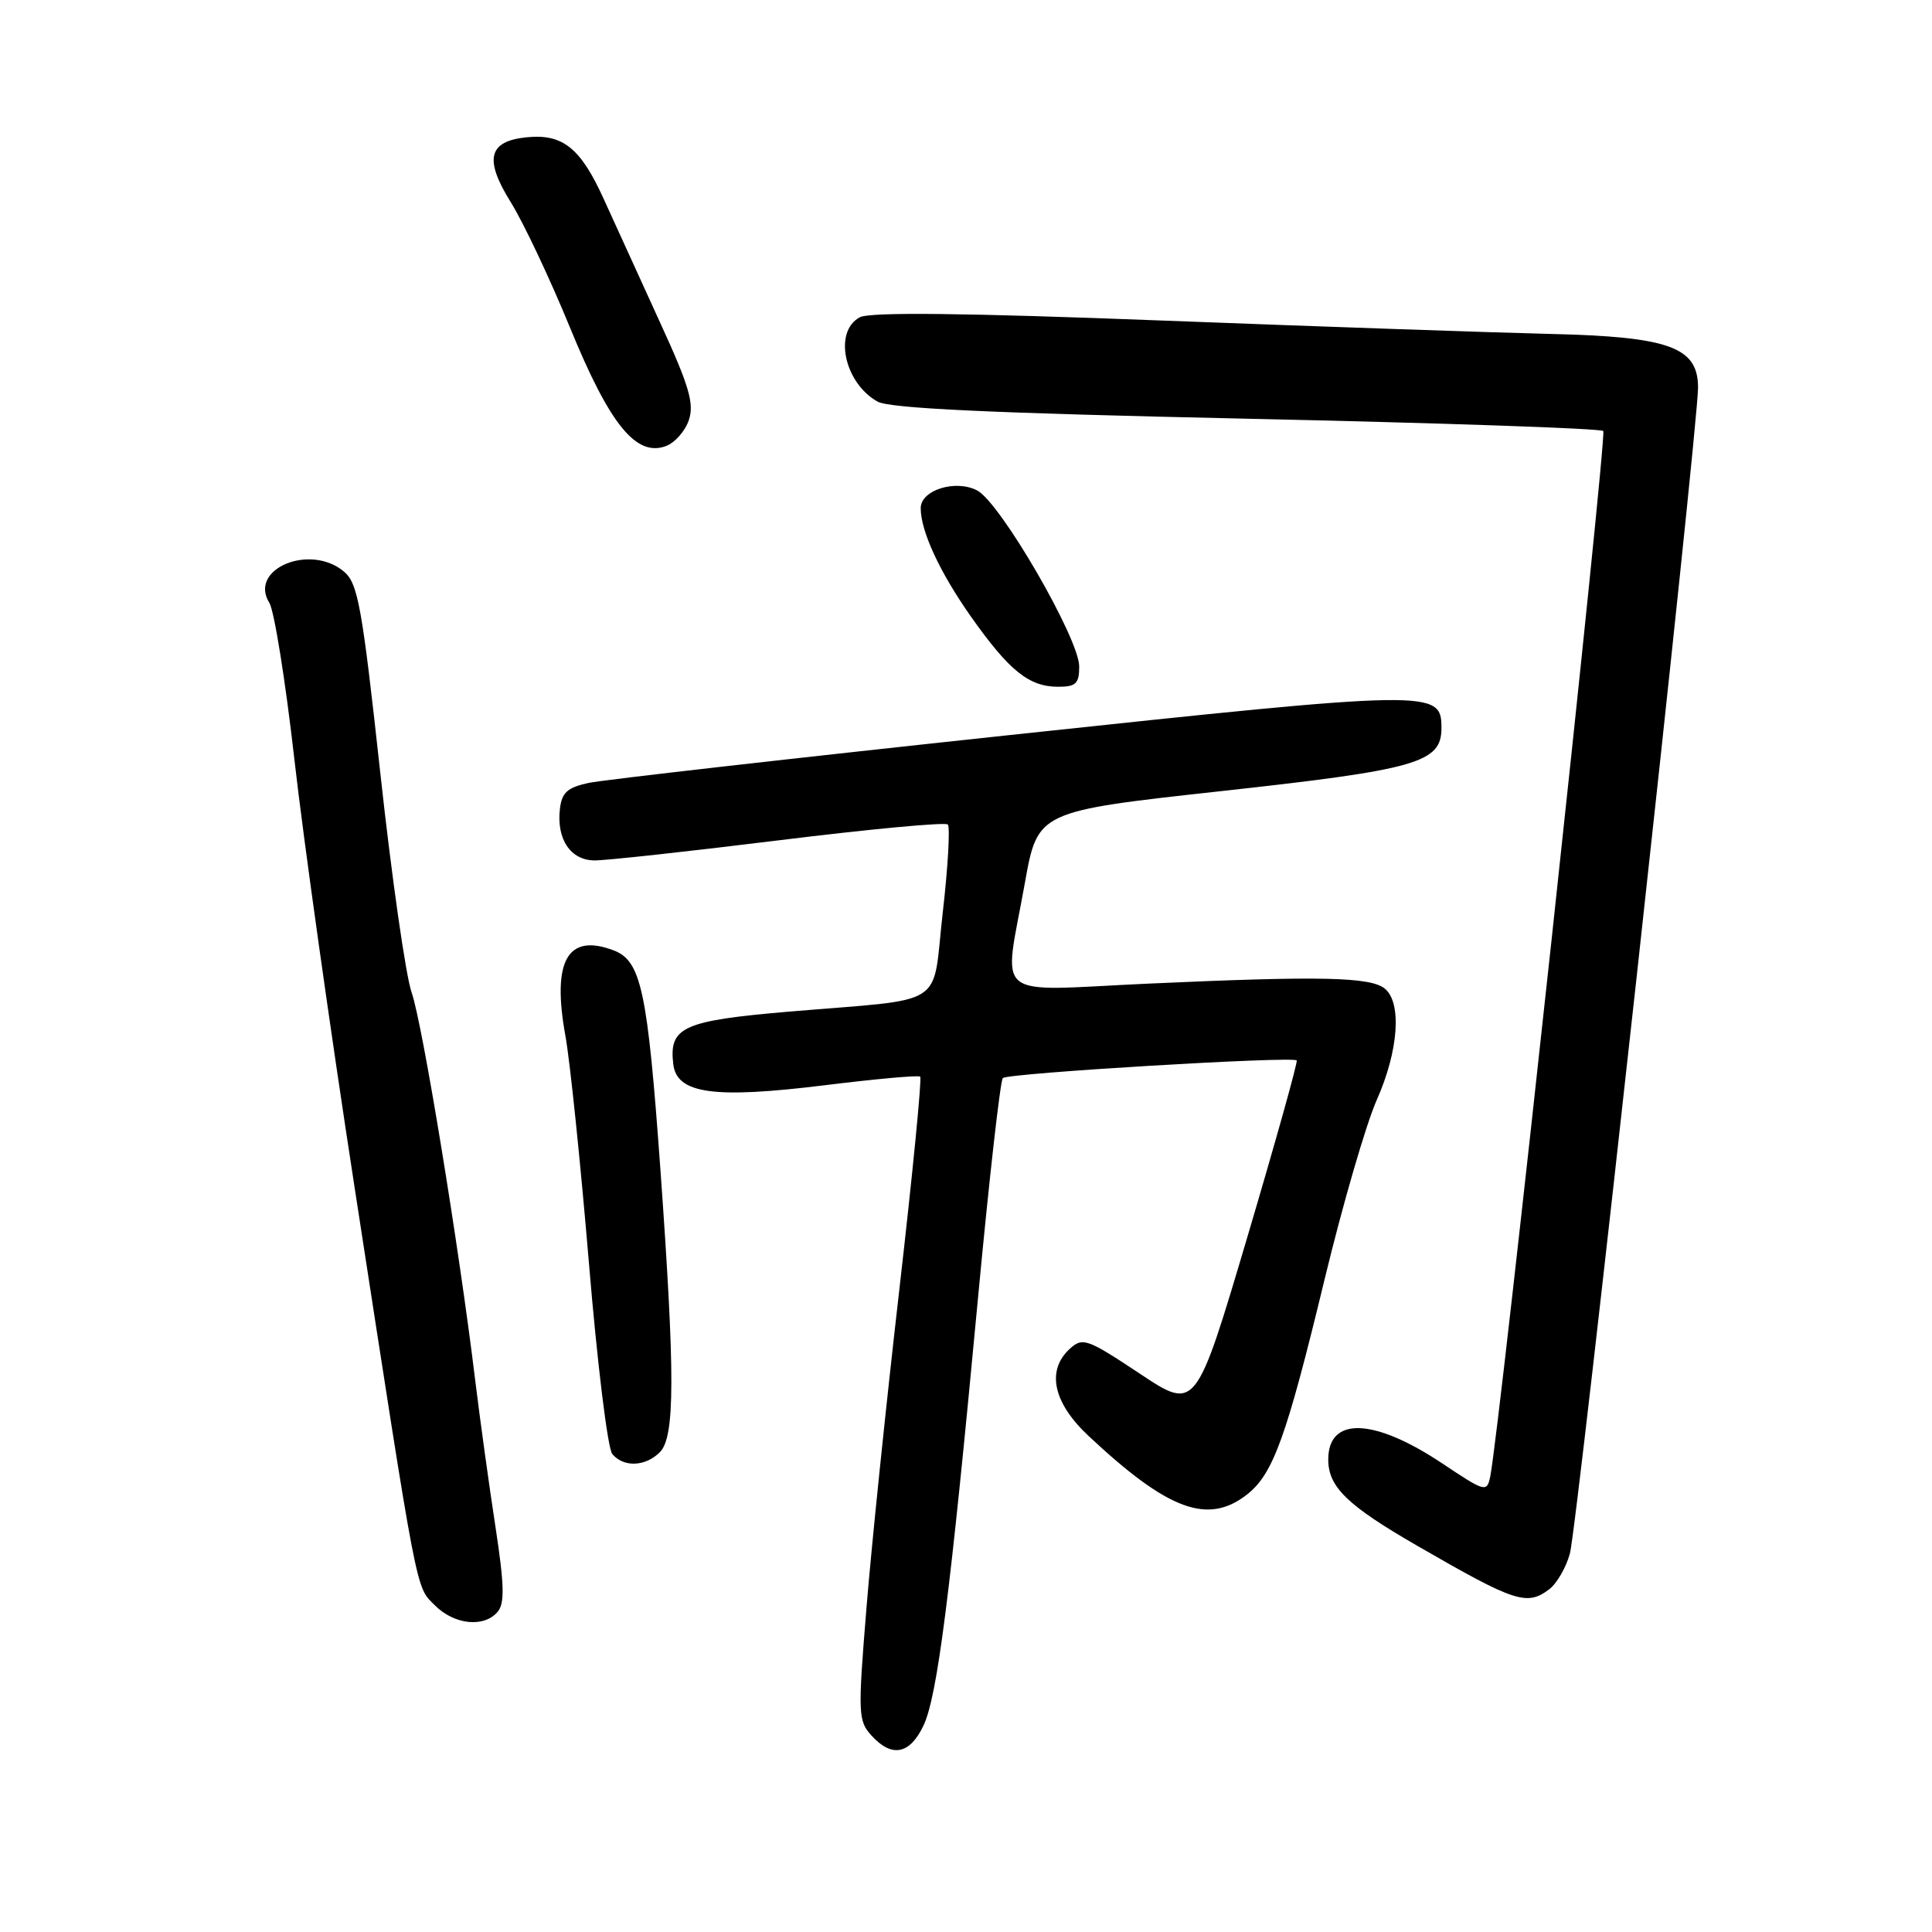 <?xml version="1.0" encoding="UTF-8" standalone="no"?>
<!DOCTYPE svg PUBLIC "-//W3C//DTD SVG 1.1//EN" "http://www.w3.org/Graphics/SVG/1.1/DTD/svg11.dtd" >
<svg xmlns="http://www.w3.org/2000/svg" xmlns:xlink="http://www.w3.org/1999/xlink" version="1.1" viewBox="0 0 256 256">
 <g >
 <path fill="currentColor"
d=" M 122.36 228.66 C 124.20 224.79 125.89 211.53 129.59 172.00 C 131.06 156.32 132.54 143.21 132.88 142.85 C 133.49 142.20 171.20 139.94 171.82 140.51 C 171.99 140.67 169.05 151.18 165.29 163.88 C 158.45 186.95 158.45 186.95 151.02 182.01 C 144.08 177.40 143.46 177.18 141.79 178.69 C 138.61 181.57 139.52 185.86 144.25 190.28 C 154.79 200.15 160.07 202.09 165.25 198.02 C 168.71 195.29 170.46 190.45 175.51 169.54 C 177.91 159.62 181.02 148.90 182.44 145.72 C 185.31 139.25 185.77 132.89 183.51 131.01 C 181.62 129.44 174.95 129.30 152.25 130.33 C 131.06 131.30 132.97 132.85 135.80 117.00 C 137.50 107.50 137.50 107.50 161.80 104.83 C 187.84 101.97 191.00 101.06 191.00 96.46 C 191.00 91.38 190.05 91.39 133.88 97.39 C 105.07 100.47 79.92 103.33 78.00 103.74 C 75.17 104.35 74.44 105.02 74.19 107.20 C 73.73 111.21 75.61 114.00 78.79 114.01 C 80.28 114.02 91.28 112.82 103.24 111.34 C 115.20 109.86 125.26 108.92 125.59 109.25 C 125.91 109.58 125.62 114.83 124.92 120.91 C 123.45 133.78 125.85 132.24 104.50 134.05 C 90.48 135.25 88.63 136.09 89.21 141.00 C 89.67 144.93 94.55 145.61 109.20 143.81 C 115.96 142.97 121.69 142.45 121.93 142.66 C 122.17 142.86 120.93 155.51 119.18 170.76 C 117.42 186.02 115.45 205.12 114.80 213.20 C 113.67 227.06 113.71 228.02 115.46 229.95 C 118.15 232.93 120.54 232.49 122.36 228.66 Z  M 65.96 213.55 C 66.89 212.42 66.82 209.96 65.65 202.30 C 64.82 196.91 63.62 188.22 62.98 183.00 C 60.82 165.16 55.96 135.51 54.54 131.50 C 53.77 129.30 51.90 116.25 50.40 102.50 C 47.97 80.30 47.43 77.30 45.58 75.74 C 41.09 71.96 32.89 75.39 35.69 79.88 C 36.34 80.92 37.83 90.26 39.01 100.64 C 40.18 111.01 43.78 136.60 47.01 157.50 C 55.48 212.36 55.05 210.14 57.64 212.73 C 60.22 215.31 64.17 215.70 65.96 213.55 Z  M 205.30 210.57 C 206.29 209.82 207.52 207.69 208.02 205.85 C 209.02 202.20 225.00 56.77 225.00 51.36 C 225.00 46.00 221.21 44.62 205.50 44.25 C 198.35 44.08 175.25 43.29 154.18 42.48 C 127.64 41.46 115.26 41.33 113.93 42.04 C 110.42 43.92 111.85 50.72 116.27 53.21 C 117.89 54.12 131.24 54.74 165.17 55.48 C 190.84 56.04 212.11 56.77 212.44 57.11 C 212.97 57.64 198.67 189.91 197.46 195.67 C 197.02 197.77 196.78 197.70 191.12 193.92 C 182.05 187.87 176.00 187.66 176.00 193.40 C 176.00 197.03 178.53 199.48 187.77 204.81 C 200.79 212.33 202.32 212.83 205.30 210.57 Z  M 87.43 192.43 C 89.45 190.41 89.46 182.19 87.51 155.00 C 85.80 131.23 84.96 127.32 81.31 125.93 C 75.20 123.61 73.11 127.30 74.92 137.25 C 75.54 140.69 76.94 154.26 78.04 167.41 C 79.13 180.56 80.52 191.93 81.13 192.66 C 82.63 194.46 85.50 194.35 87.43 192.43 Z  M 143.00 88.31 C 143.00 84.63 132.59 66.65 129.50 65.00 C 126.65 63.48 122.00 64.93 122.00 67.33 C 122.00 70.39 124.52 75.83 128.66 81.71 C 133.73 88.89 136.35 91.00 140.22 91.00 C 142.57 91.00 143.00 90.58 143.00 88.31 Z  M 91.28 55.65 C 92.01 53.48 91.31 51.11 87.47 42.75 C 84.89 37.11 81.52 29.73 79.98 26.33 C 76.93 19.61 74.56 17.71 69.80 18.19 C 64.71 18.70 64.12 21.07 67.67 26.78 C 69.36 29.49 72.89 36.97 75.52 43.39 C 80.78 56.24 84.28 60.57 88.23 59.11 C 89.42 58.67 90.80 57.11 91.28 55.65 Z "/>
</g>
</svg>